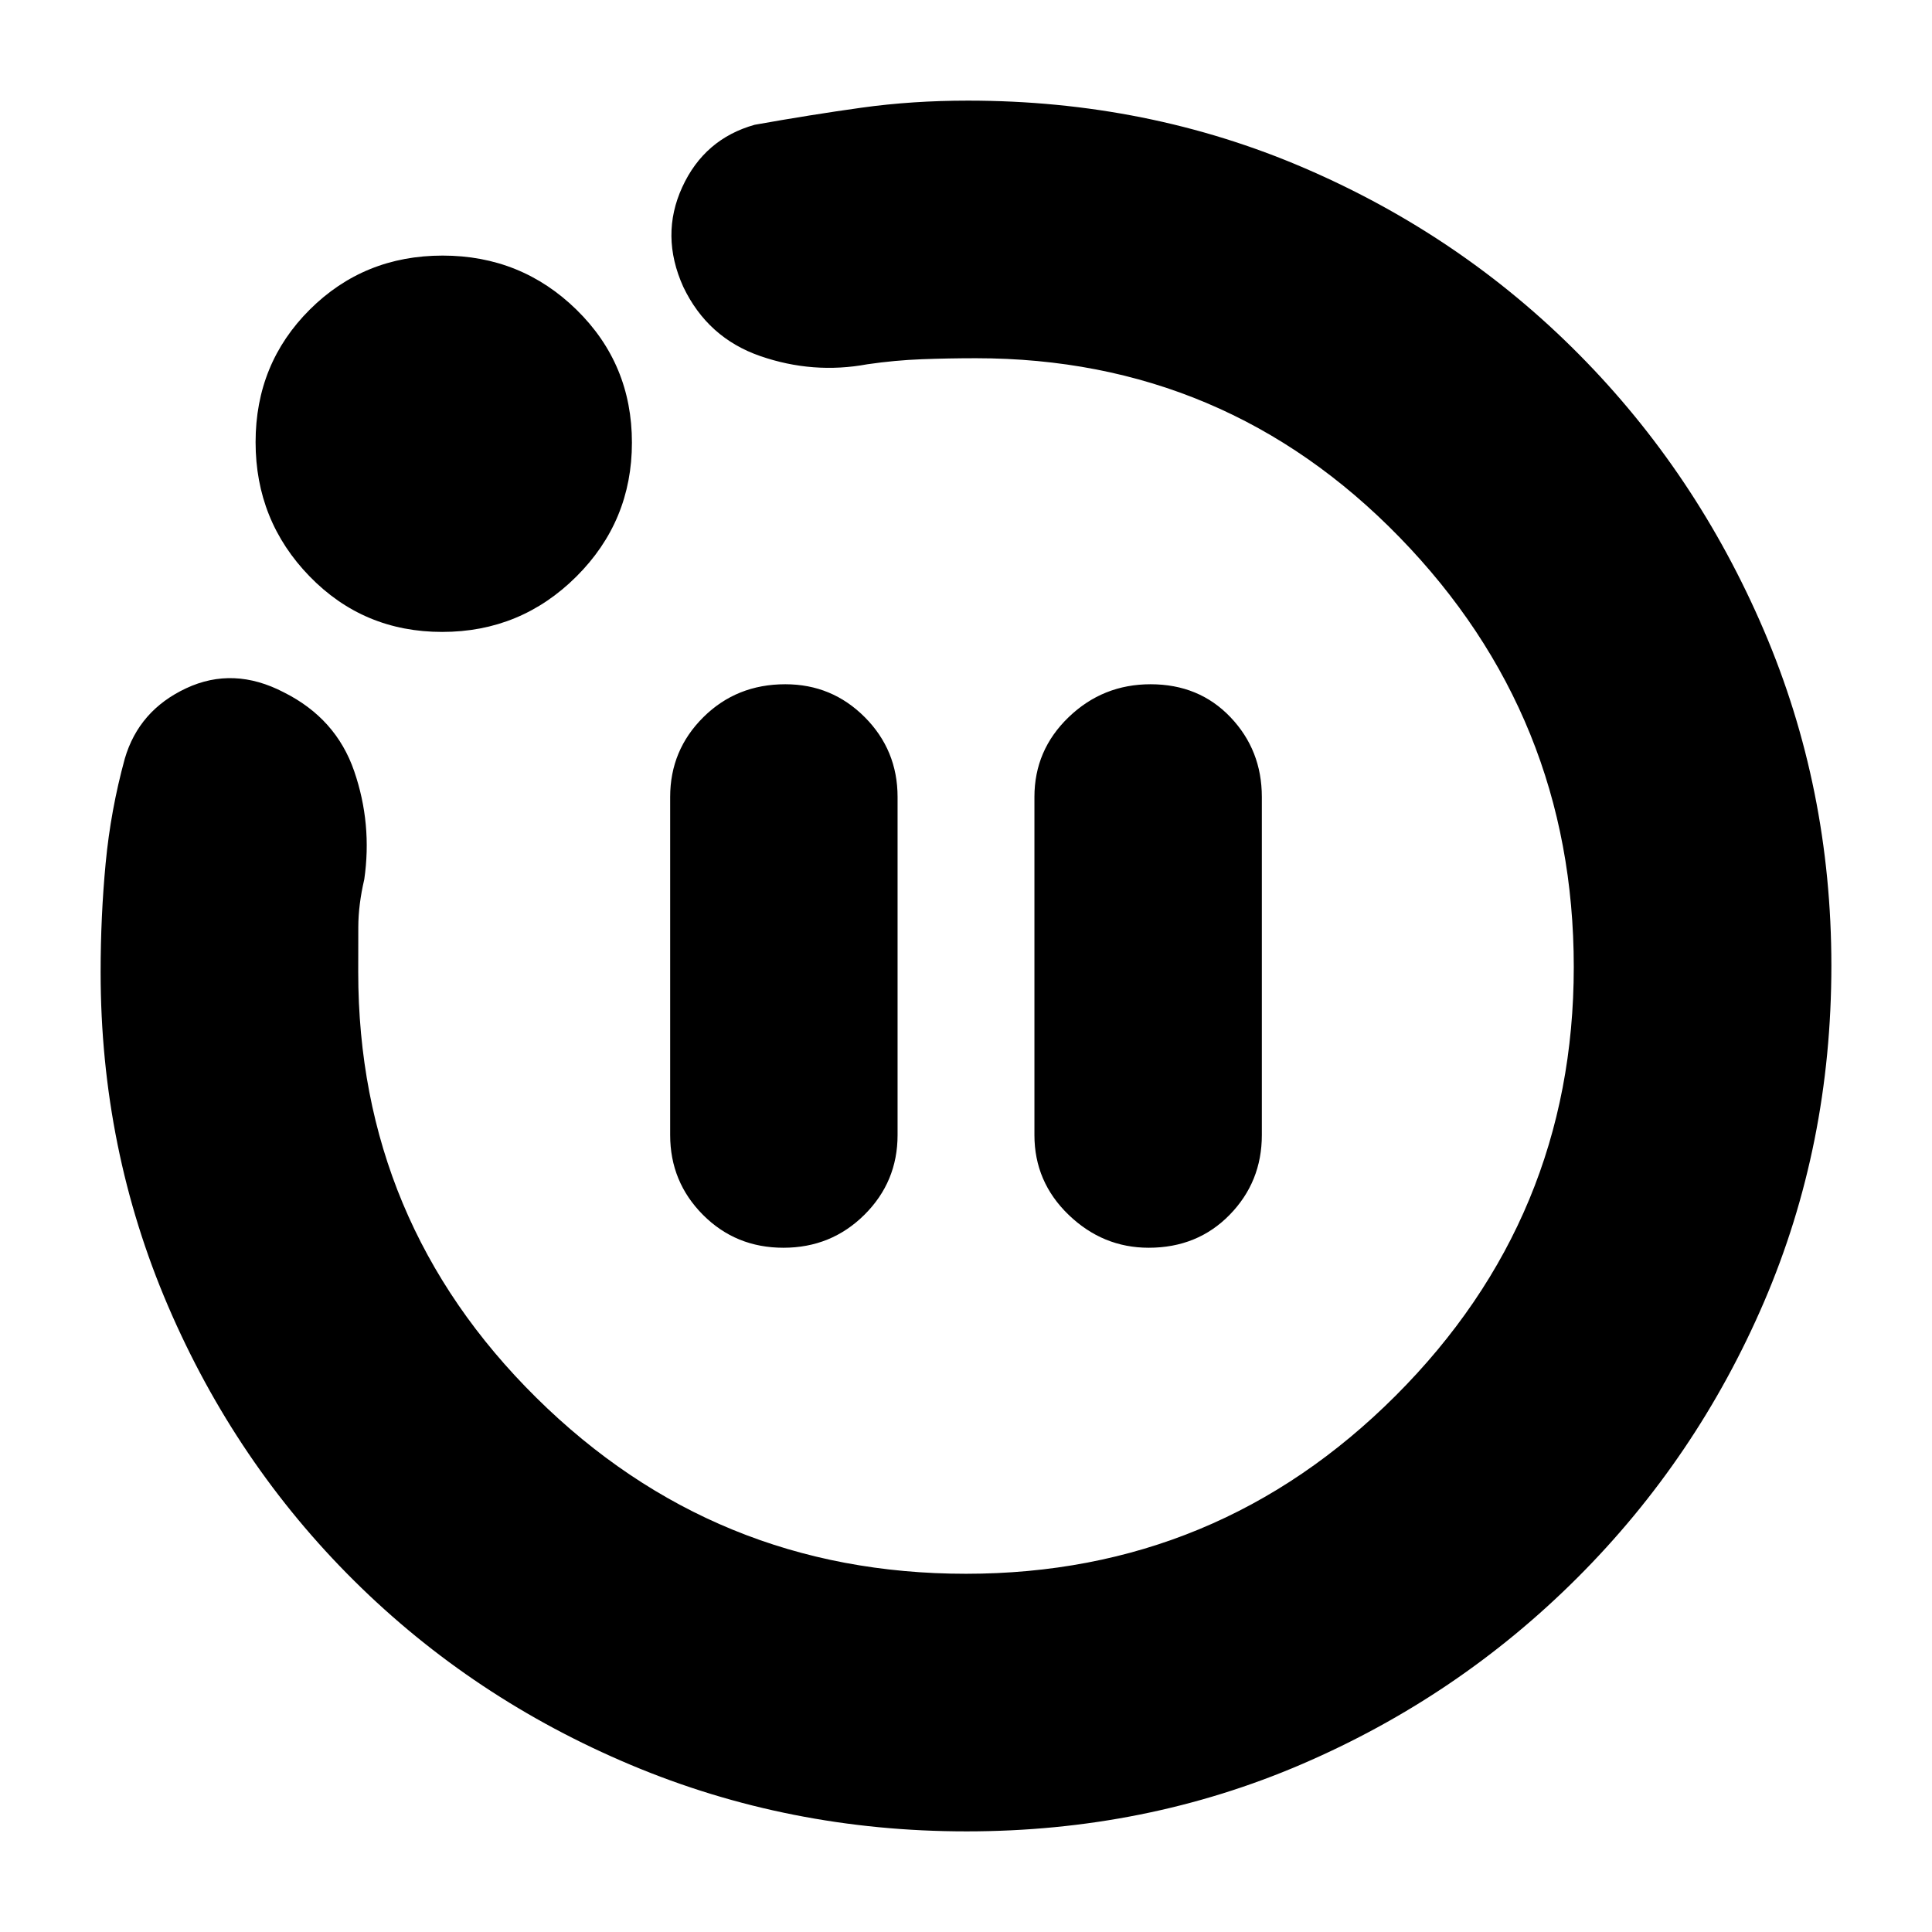<svg xmlns="http://www.w3.org/2000/svg" height="20" viewBox="0 -960 960 960" width="20"><path d="M389.29-340q23.71 0 40.21-16.36Q446-372.73 446-396v-168q0-23.27-16.3-39.64Q413.4-620 390.21-620q-24.21 0-40.71 16.36Q333-587.27 333-564v168q0 23.27 16.29 39.64 16.29 16.36 40 16.36Zm181.5 0Q595-340 611-356.36q16-16.37 16-39.64v-168q0-23.27-15.6-39.64Q595.8-620 571.71-620 548-620 531-603.64q-17 16.37-17 39.64v168q0 23.27 16.99 39.64Q547.98-340 570.79-340Zm-90.6 290Q392-50 313.5-83T176-174.5Q117-233 83.5-311.05 50-389.1 50-476.95q0-27.76 2.5-54.12Q55-557.43 62-583q7-24 30.5-35t48.5 2q26 13 35 39.19 9 26.18 5 53.81-2.92 12.49-2.96 23.57Q178-488.35 178-477q0 124.04 88.5 211.52T480-178q125 0 213.5-88.5T782-479.52q0-124.53-86.56-213.5Q608.88-782 485-782q-13.6 0-26.92.5-13.32.5-27.08 2.5-27 5-53.19-4.06-26.19-9.05-38.31-34.44Q328-843 339-867t36-31q28-5 53.17-8.5Q453.33-910 481-910q89.26 0 167.13 33.5Q726-843 784.5-784t92 137.3Q910-568.4 910-480.2q0 89.2-33.42 167.02-33.43 77.81-92.73 137.09-59.3 59.27-136.96 92.68Q569.23-50 480.19-50ZM219.71-646q-39.06 0-65.89-27.62Q127-701.24 127-740.29q0-39.06 26.94-65.89 26.94-26.82 66-26.82t66.56 26.94q27.5 26.94 27.5 66t-27.62 66.56Q258.76-646 219.71-646ZM480-480Z"/></svg>